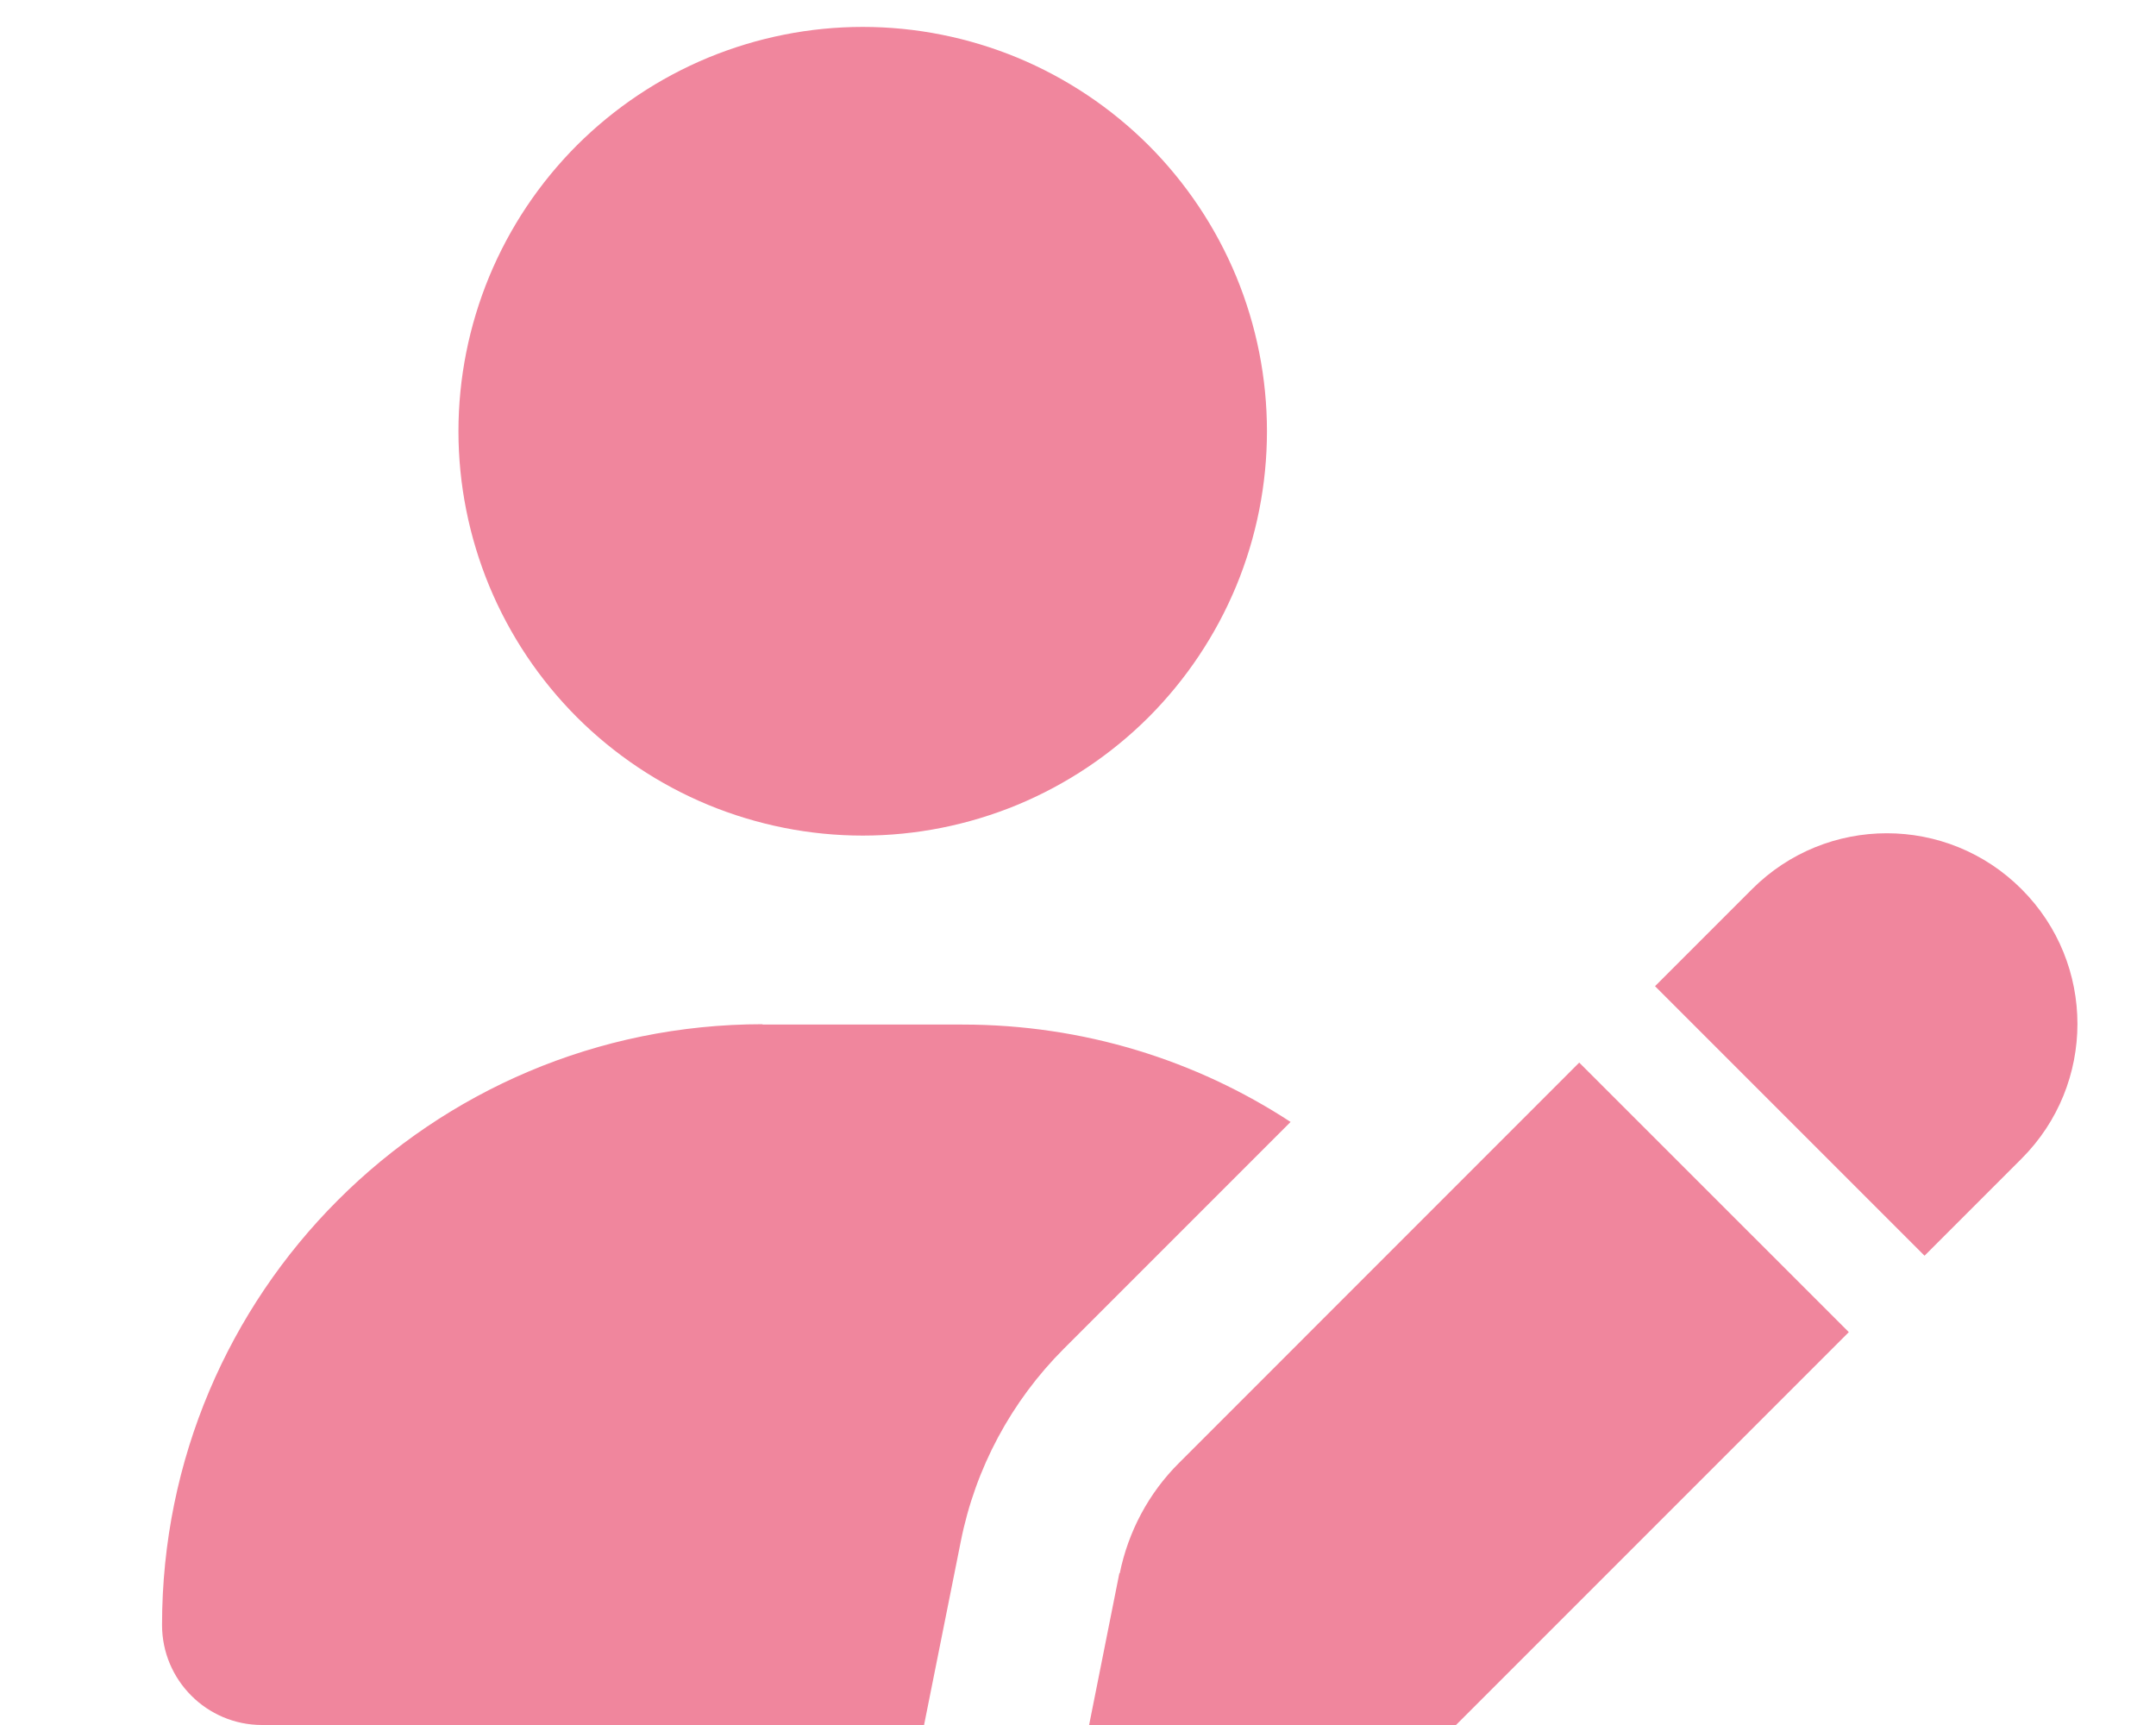 <svg width="25" height="20" viewBox="0 0 25 20" fill="none" xmlns="http://www.w3.org/2000/svg">
<g clip-path="url(#clip0_25_769)">
<path d="M10.004 9.688C10.62 9.688 11.229 9.566 11.798 9.331C12.366 9.095 12.883 8.75 13.319 8.315C13.754 7.879 14.099 7.363 14.335 6.794C14.57 6.225 14.691 5.616 14.691 5C14.691 4.384 14.57 3.775 14.335 3.206C14.099 2.637 13.754 2.121 13.319 1.685C12.883 1.25 12.366 0.905 11.798 0.669C11.229 0.434 10.62 0.312 10.004 0.312C9.388 0.312 8.779 0.434 8.21 0.669C7.641 0.905 7.125 1.25 6.689 1.685C6.254 2.121 5.909 2.637 5.673 3.206C5.438 3.775 5.316 4.384 5.316 5C5.316 5.616 5.438 6.225 5.673 6.794C5.909 7.363 6.254 7.879 6.689 8.315C7.125 8.75 7.641 9.095 8.21 9.331C8.779 9.566 9.388 9.688 10.004 9.688ZM8.844 11.875C4.996 11.875 1.879 14.992 1.879 18.84C1.879 19.48 2.398 20 3.039 20H10.715L11.141 17.871C11.309 17.023 11.727 16.246 12.336 15.637L14.965 13.008C13.871 12.293 12.566 11.879 11.16 11.879H8.84L8.844 11.875ZM12.98 18.238L12.516 20.566C12.508 20.602 12.504 20.641 12.504 20.68C12.504 20.992 12.758 21.25 13.074 21.25C13.113 21.25 13.148 21.246 13.188 21.238L15.516 20.773C16 20.676 16.445 20.438 16.793 20.09L21.438 15.445L18.312 12.32L13.668 16.965C13.32 17.312 13.082 17.758 12.984 18.242L12.98 18.238ZM23.441 13.434C24.305 12.57 24.305 11.172 23.441 10.309C22.578 9.445 21.18 9.445 20.316 10.309L19.191 11.434L22.316 14.559L23.441 13.434Z" fill="#F0869D"/>
</g>
<defs>
<clipPath id="clip0_25_769">
<rect width="25" height="20" fill="white"/>
</clipPath>
</defs>
</svg>

